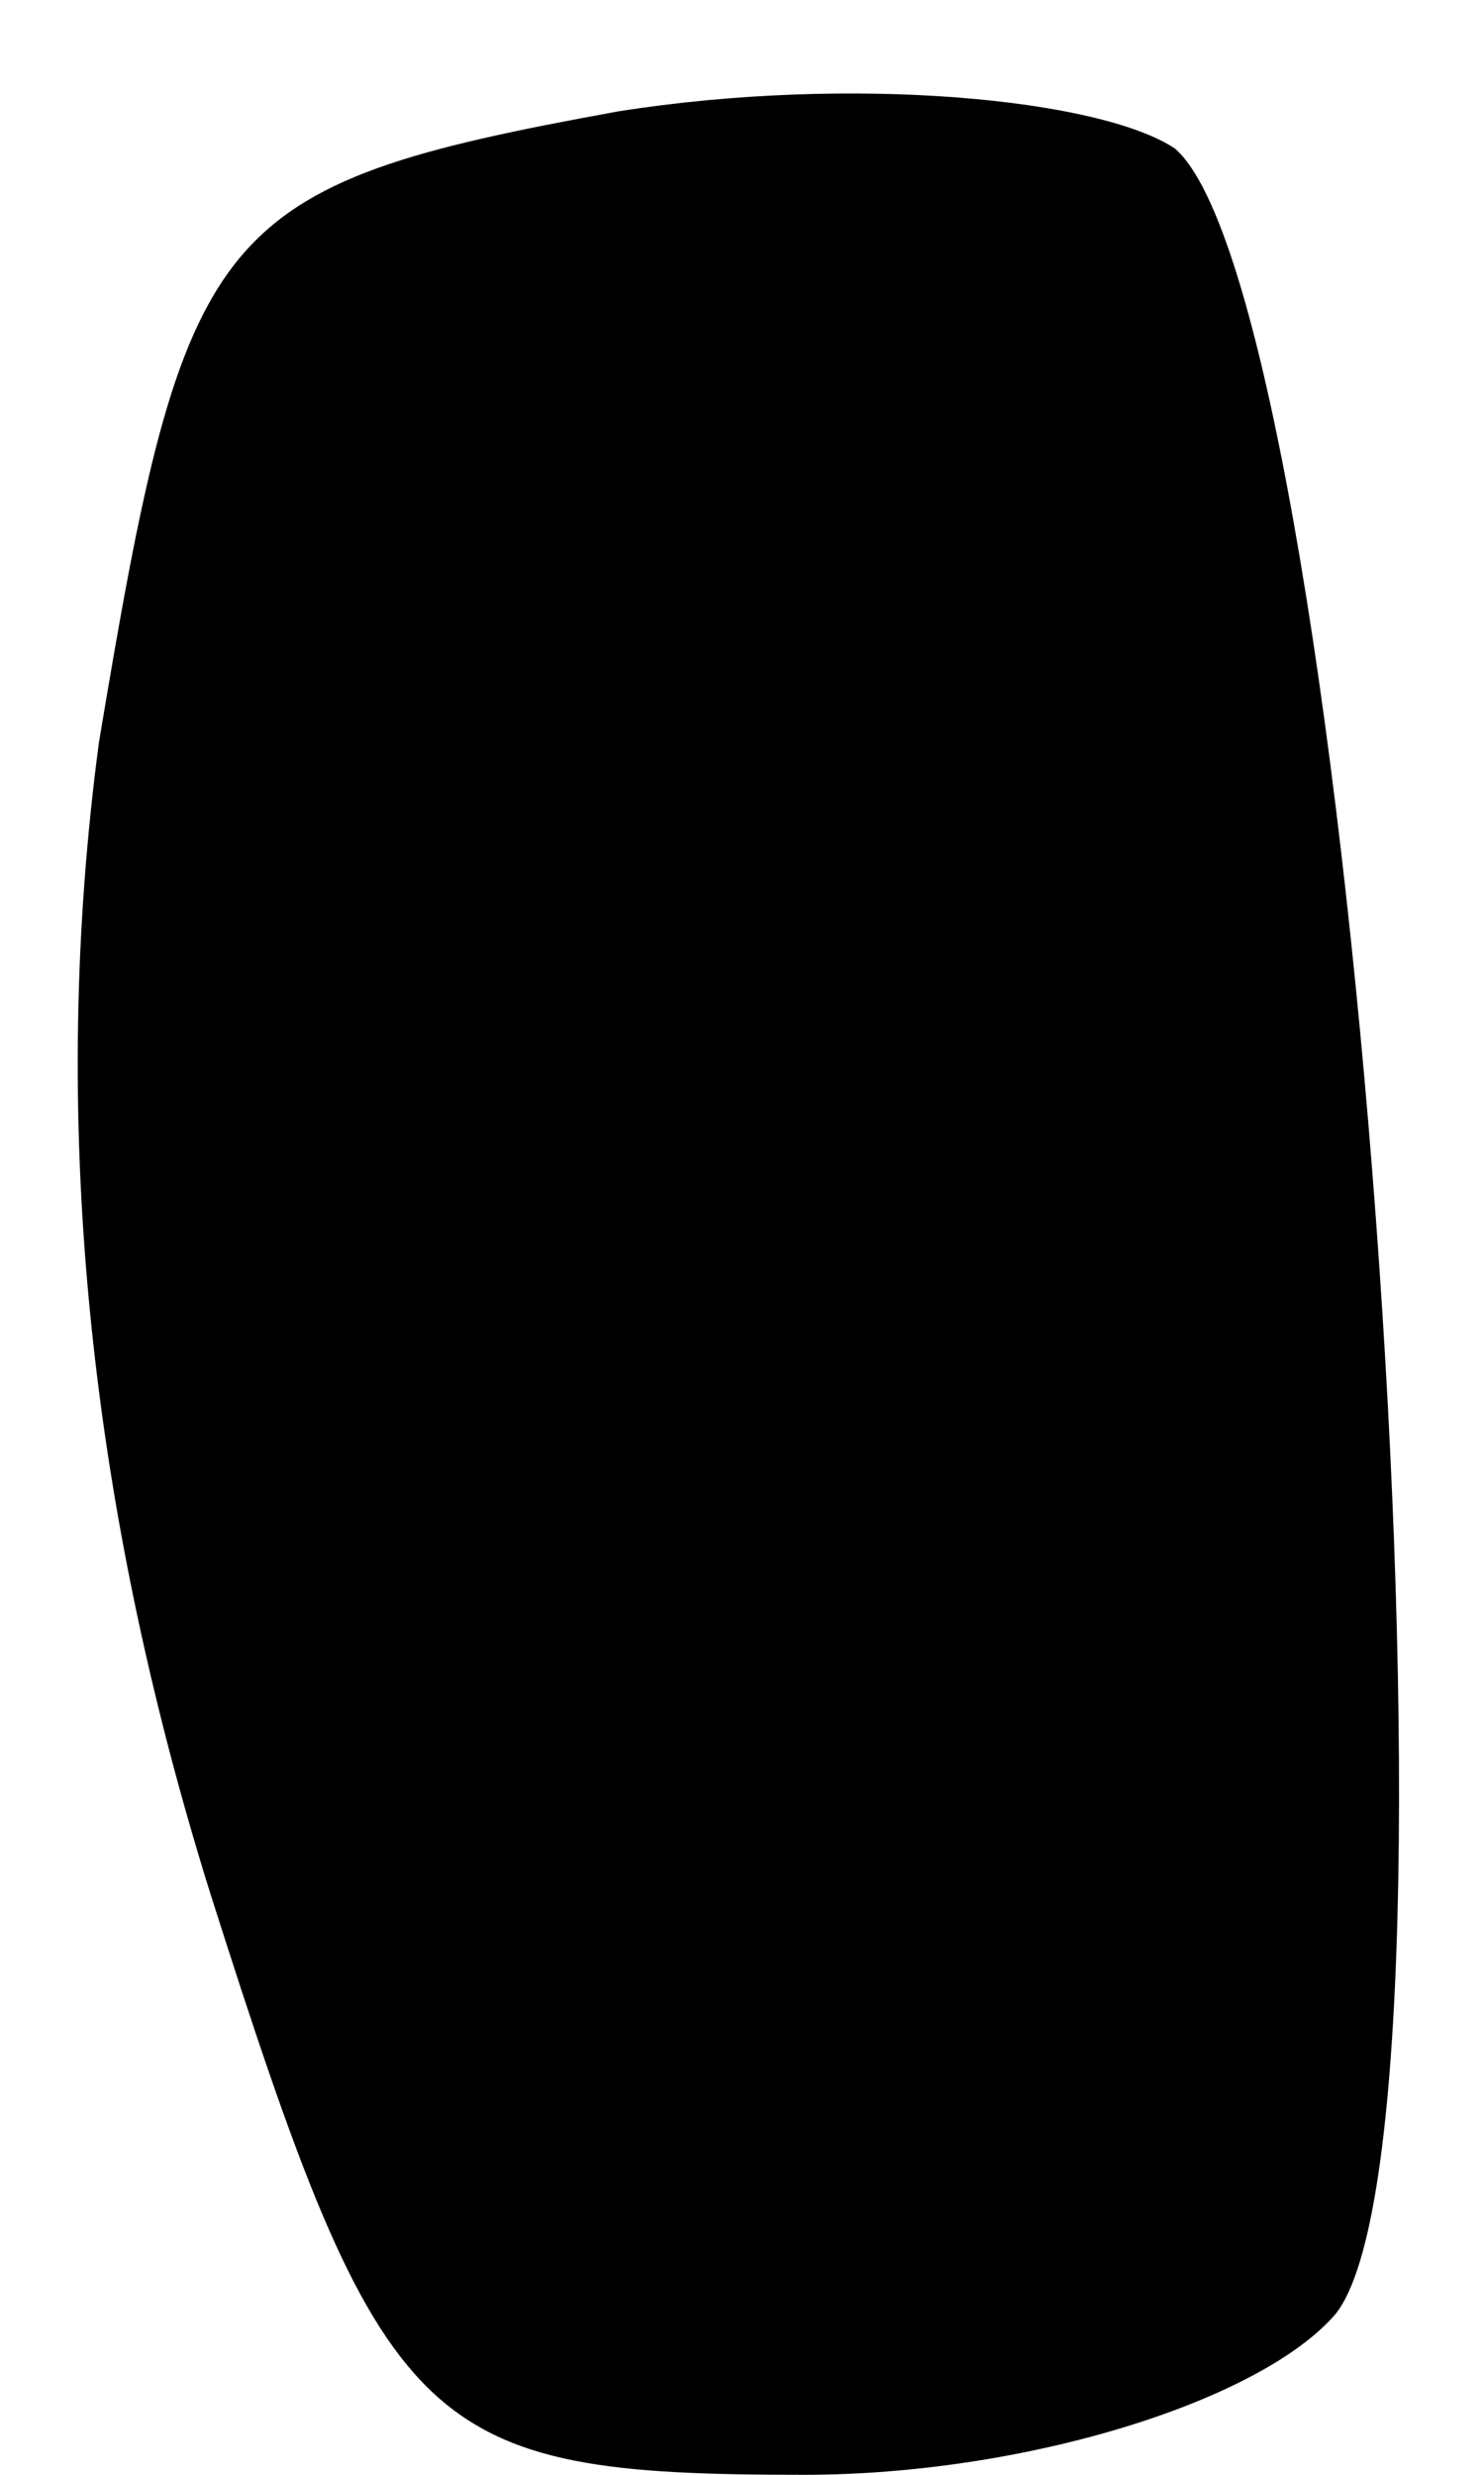 <?xml version="1.0" standalone="no"?>
<!DOCTYPE svg PUBLIC "-//W3C//DTD SVG 20010904//EN"
 "http://www.w3.org/TR/2001/REC-SVG-20010904/DTD/svg10.dtd">
<svg version="1.0" xmlns="http://www.w3.org/2000/svg"
 width="12pt" height="20pt" viewBox="0 0 12 20"
 preserveAspectRatio="xMidYMid meet">
<g transform="translate(0,20) scale(0.1,-0.1)"
fill="#000000" stroke="none">
<path fill="#000000" stroke="none" d="M50 191 c-33 -6 -35 -9 -42 -51 -4 -30
-1 -61 9 -93 14 -44 17 -47 48 -47 18 0 37 6 43 13 12 15 1 163 -13 175 -6 4
-26 6 -45 3z"/>
</g>
</svg>
